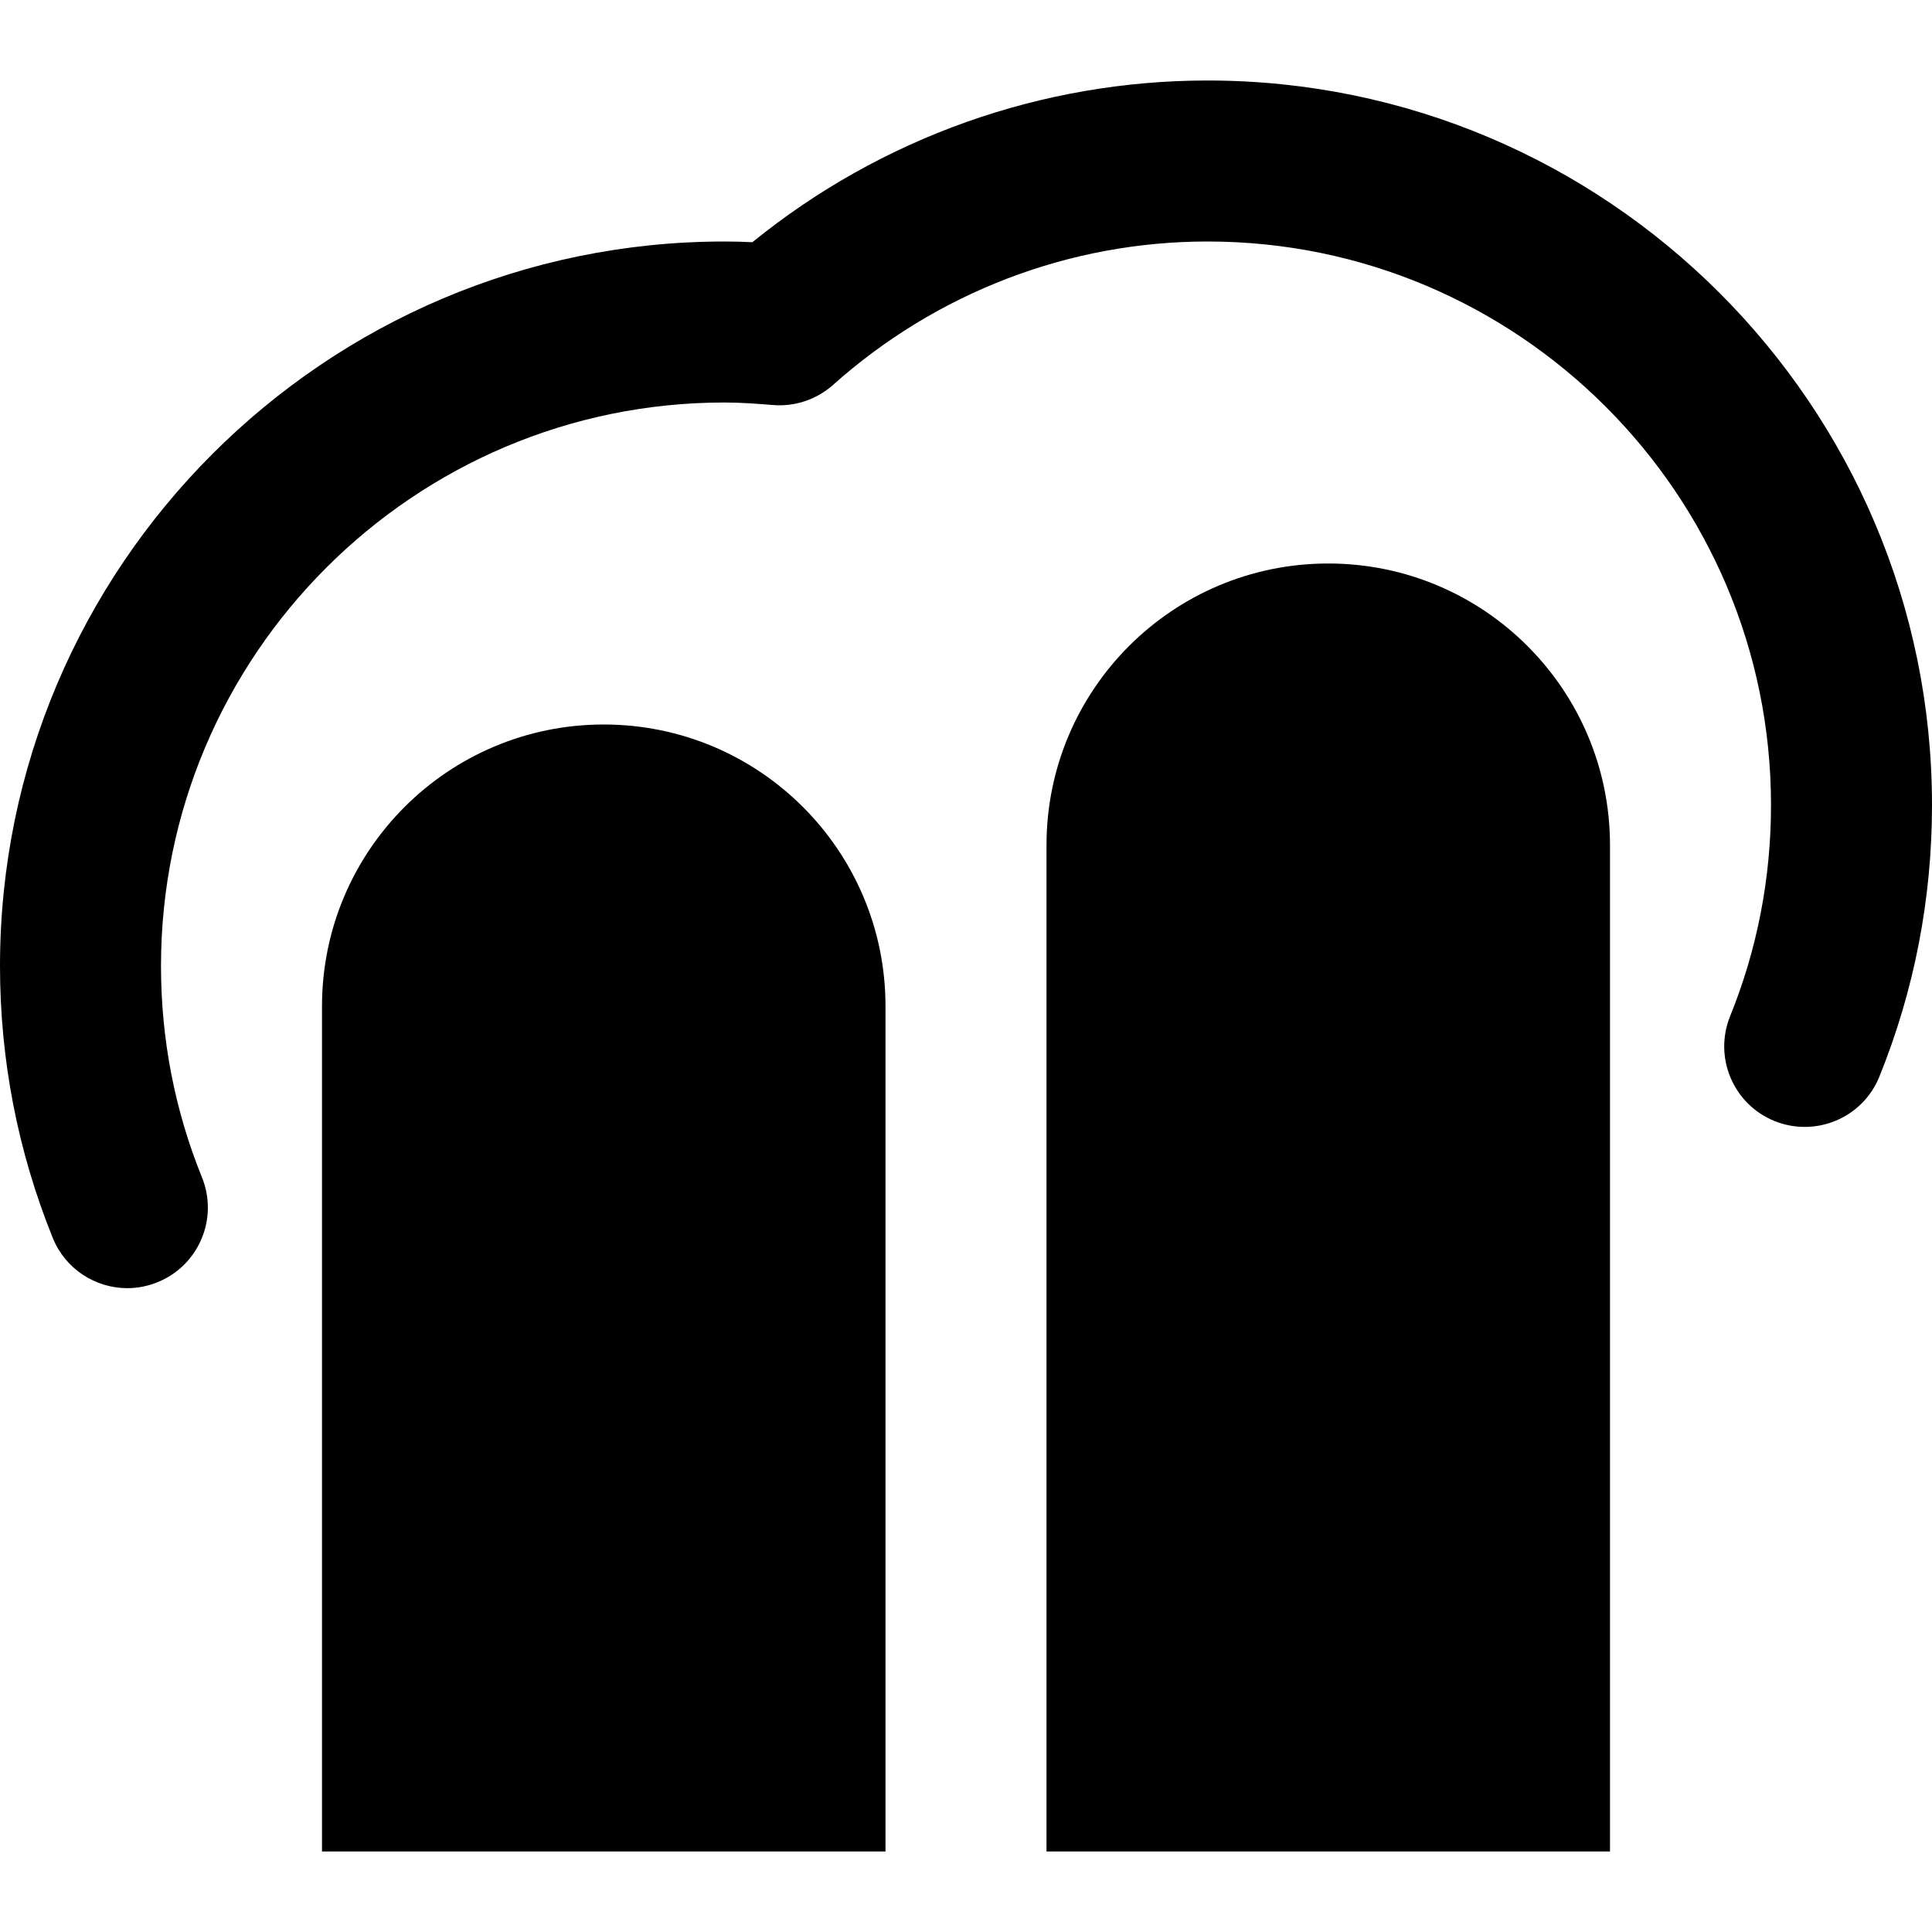 <svg id="nc_icon" xmlns="http://www.w3.org/2000/svg" xmlns:xlink="http://www.w3.org/1999/xlink" x="0px" y="0px" viewBox="0 0 24 24"><g >
<path data-color="color-2" fill="currentColor" d="M1.582,16.002c-0.396,0-0.77-0.236-0.927-0.625&#10;&#9;C0.221,14.302,0,13.166,0,12c0-4.962,4.037-9,9-9c0.116,0,0.231,0.003,0.346,0.009&#10;&#9;C10.947,1.71,12.939,1,15,1c4.963,0,9,4.038,9,9c0,1.167-0.22,2.303-0.654,3.375&#10;&#9;c-0.207,0.512-0.79,0.757-1.302,0.551c-0.512-0.207-0.759-0.79-0.552-1.302&#10;&#9;C21.829,11.792,22,10.909,22,10c0-3.86-3.141-7-7-7c-1.713,0-3.364,0.632-4.651,1.781&#10;&#9;c-0.206,0.183-0.478,0.274-0.75,0.25C9.4,5.015,9.202,5,9,5c-3.859,0-7,3.14-7,7&#10;&#9;c0,0.908,0.171,1.792,0.509,2.626c0.207,0.512-0.04,1.095-0.552,1.302&#10;&#9;C1.834,15.978,1.707,16.002,1.582,16.002z"/>
<path fill="currentColor" d="M13,23V10.5C13,8.567,14.567,7,16.5,7H16.5C18.433,7,20,8.567,20,10.5V23H13z"/>
<path fill="currentColor" d="M4,23V12.5C4,10.567,5.567,9,7.5,9H7.5c1.933,0,3.5,1.567,3.5,3.5V23H4z"/>
</g></svg>